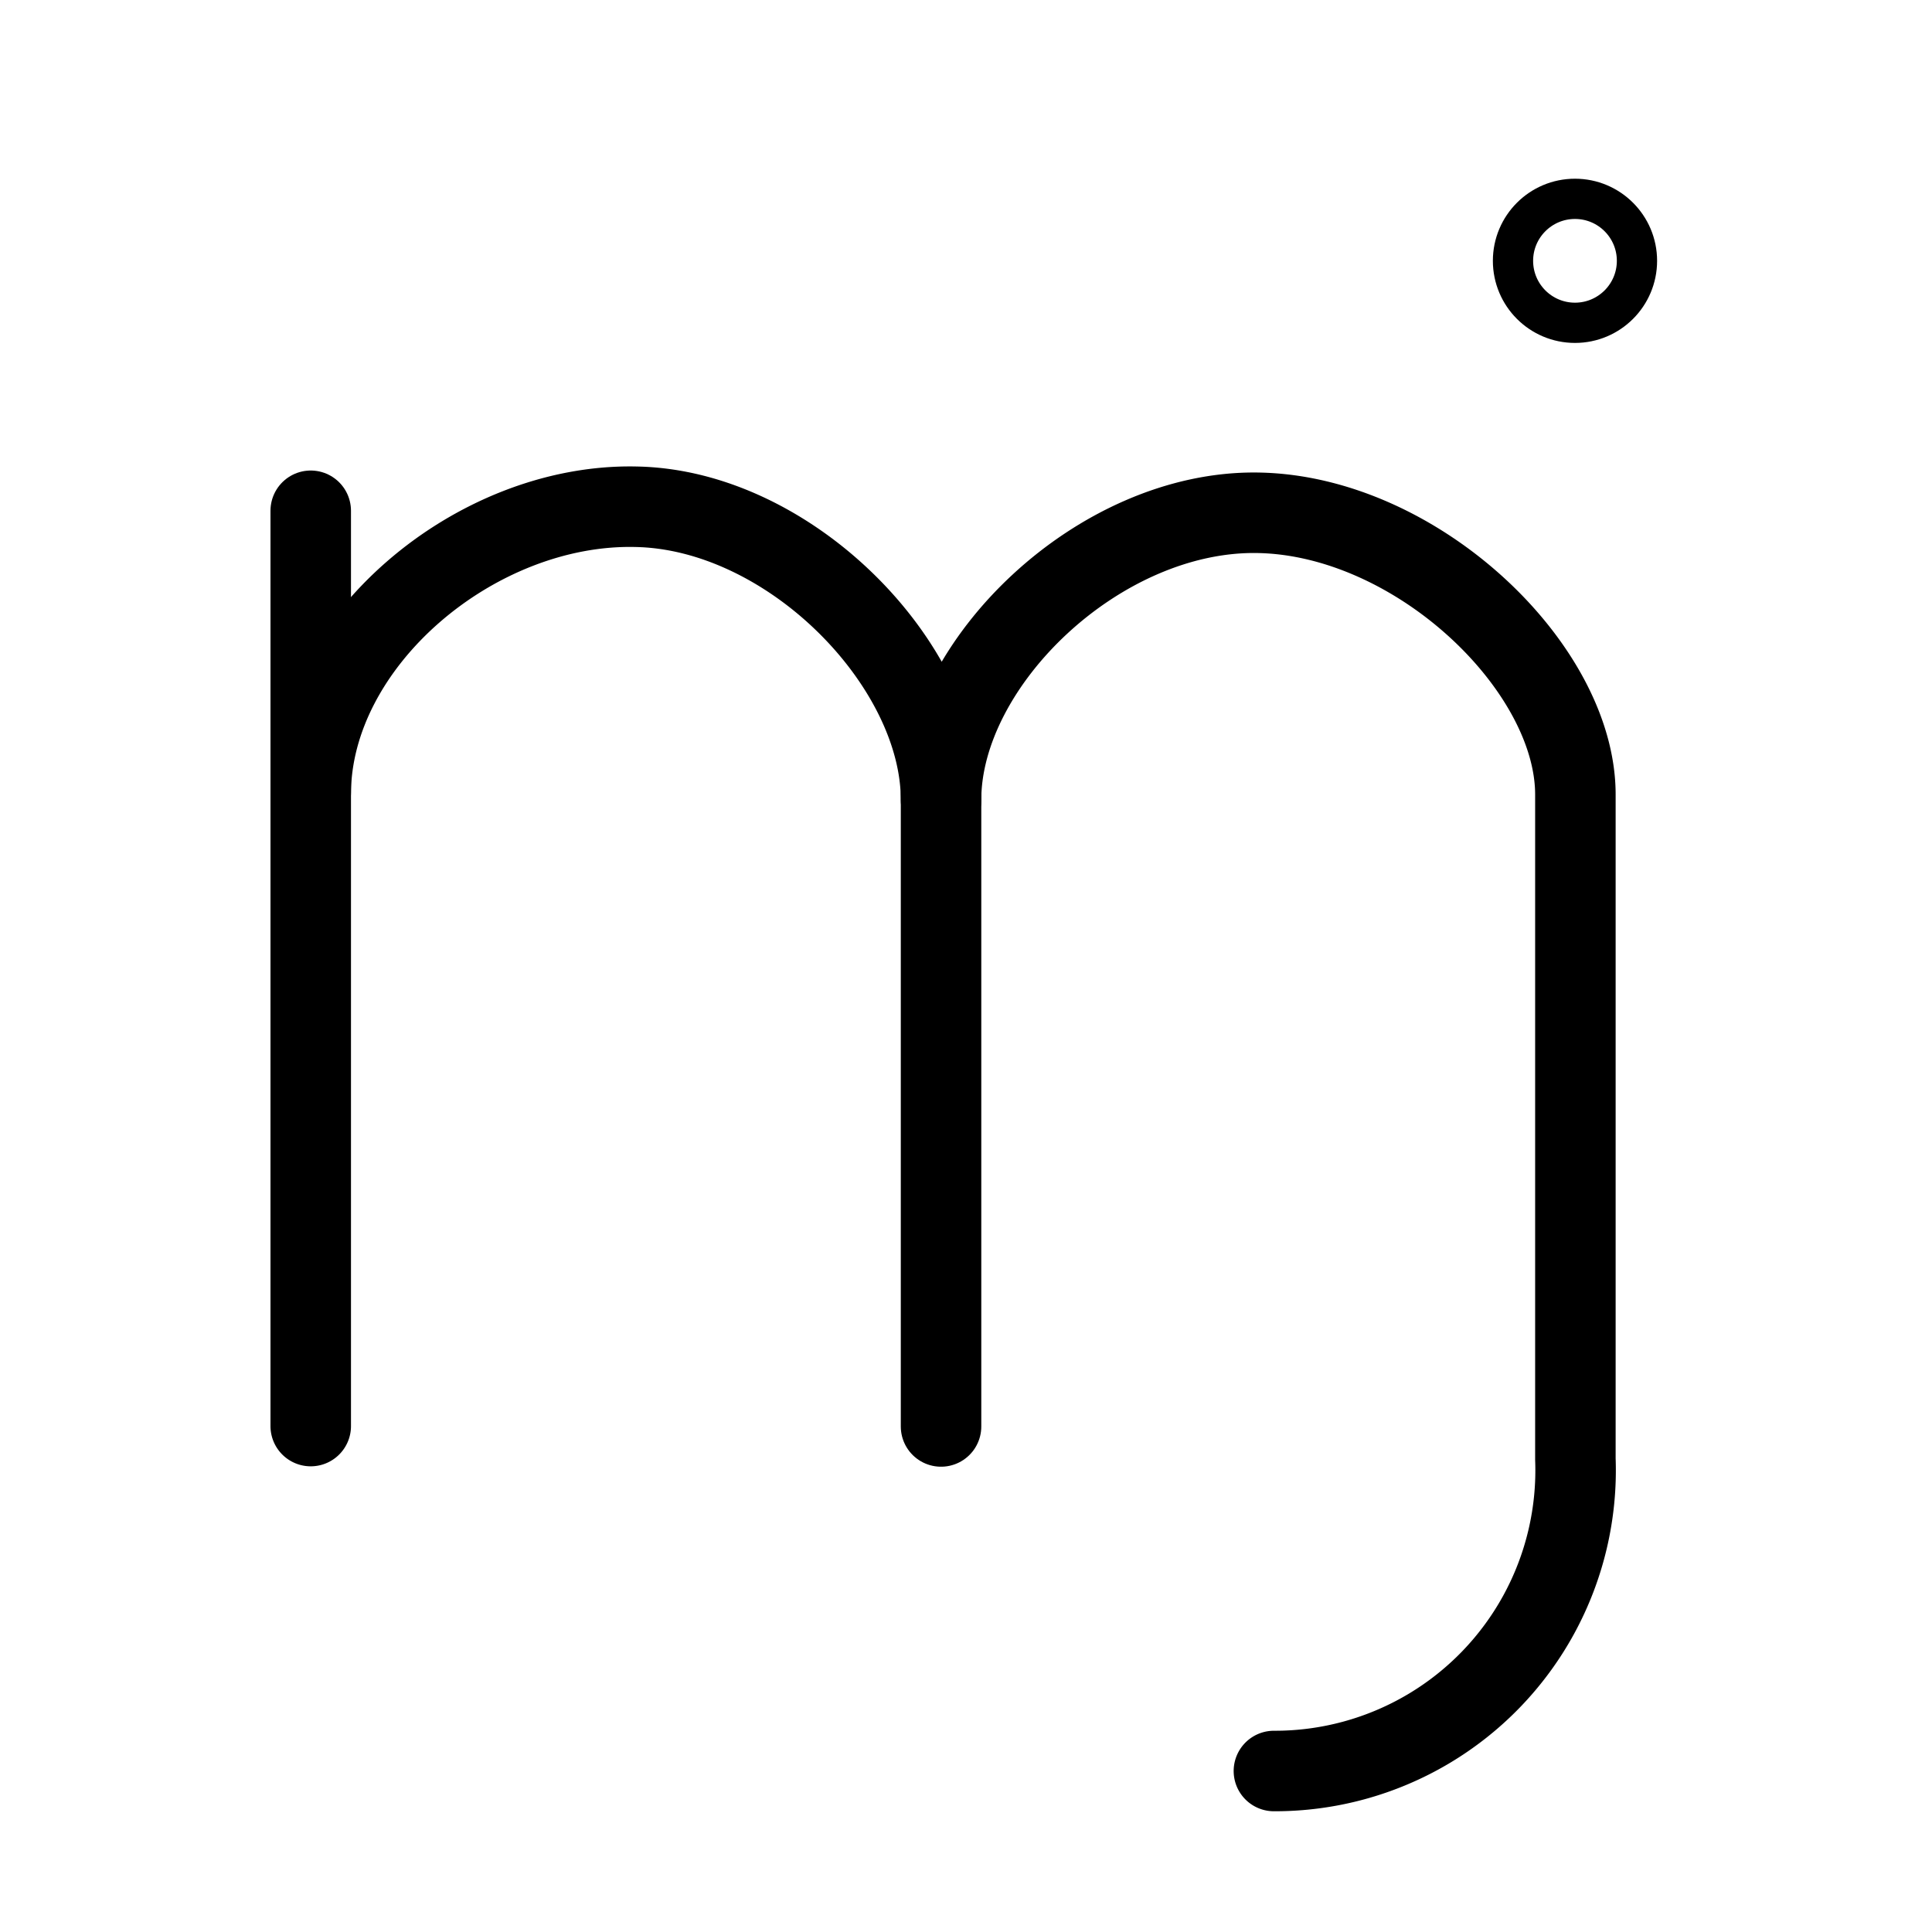 <svg id="Layer_2" data-name="Layer 2" xmlns="http://www.w3.org/2000/svg" viewBox="0 0 48 48"><defs><style>.cls-1,.cls-2{fill:none;stroke:#000;}.cls-1{stroke-width:2px;stroke-linecap:round;stroke-linejoin:round;}.cls-2{stroke-miterlimit:10;}</style></defs><path id="path882" class="cls-1" d="M31.65,44a7.47,7.47,0,0,0,7.49-7.75V19.74c0-3.16-3.94-6.93-7.88-7s-7.88,3.73-7.88,7.13c0-3.36-3.75-7.21-7.58-7.28-4-.09-8.08,3.37-8.08,7.14v15.7"/><path id="path884" class="cls-1" d="M23.38,35.44V19.74"/><path id="path886" class="cls-1" d="M7.72,12.69v7"/><circle id="path840" class="cls-2" cx="39.13" cy="6.48" r="1.54"/></svg>
